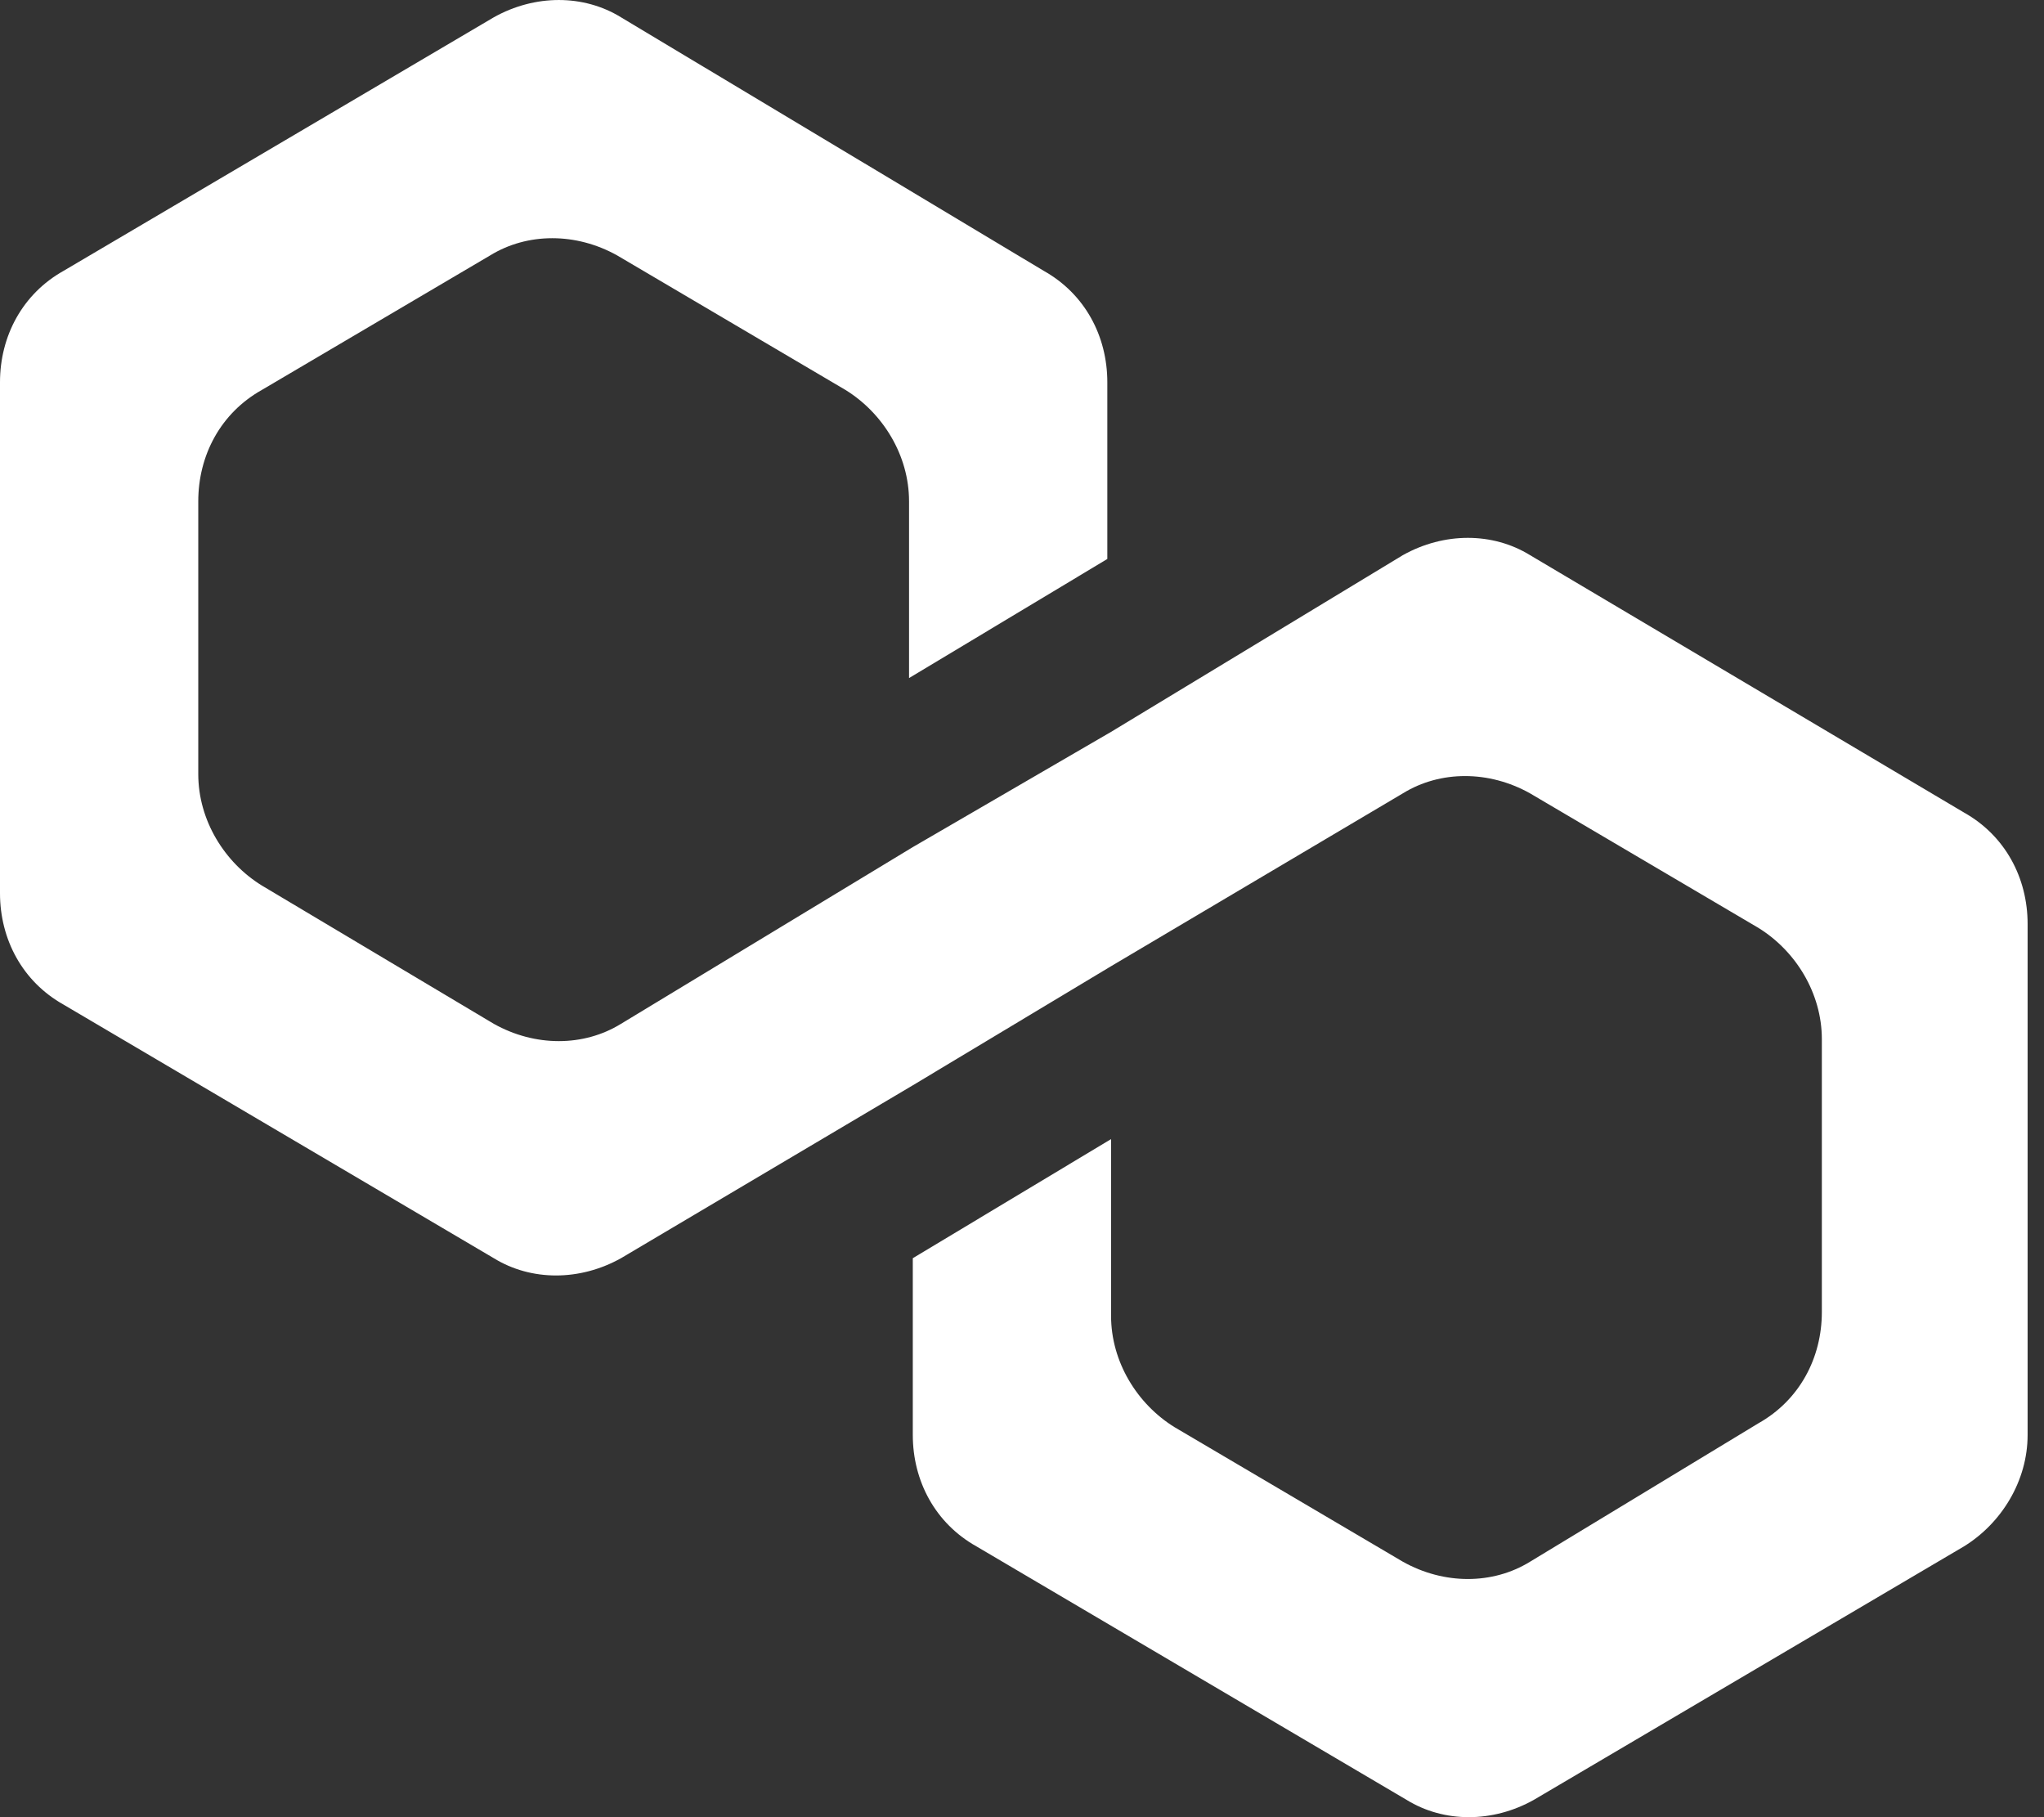 <svg width="54" height="48" viewBox="0 0 54 48" fill="none" xmlns="http://www.w3.org/2000/svg">
<rect x="0" y="0" width="54" height="48" fill="#333333" stroke="none"/>
<path d="M40.422 14.664C39.434 14.055 38.149 14.055 37.062 14.664L29.353 19.332L24.115 22.376L16.406 27.044C15.418 27.653 14.133 27.653 13.046 27.044L6.918 23.391C5.93 22.782 5.238 21.666 5.238 20.448V13.243C5.238 12.025 5.831 10.909 6.918 10.3L12.947 6.748C13.935 6.14 15.22 6.14 16.307 6.748L22.336 10.3C23.324 10.909 24.016 12.025 24.016 13.243V17.911L29.254 14.765V10.097C29.254 8.879 28.662 7.763 27.574 7.154L16.406 0.457C15.418 -0.152 14.133 -0.152 13.046 0.457L1.68 7.154C0.593 7.763 0 8.879 0 10.097V23.594C0 24.812 0.593 25.928 1.68 26.537L13.046 33.235C14.034 33.843 15.319 33.843 16.406 33.235L24.115 28.668L29.353 25.522L37.062 20.956C38.05 20.347 39.335 20.347 40.422 20.956L46.451 24.507C47.44 25.116 48.131 26.233 48.131 27.45V34.656C48.131 35.873 47.538 36.989 46.451 37.598L40.422 41.252C39.434 41.861 38.149 41.861 37.062 41.252L31.033 37.7C30.045 37.091 29.353 35.975 29.353 34.757V30.089L24.115 33.235V37.903C24.115 39.12 24.708 40.237 25.795 40.846L37.161 47.543C38.149 48.152 39.434 48.152 40.521 47.543L51.887 40.846C52.875 40.237 53.567 39.12 53.567 37.903V24.406C53.567 23.188 52.974 22.072 51.887 21.463L40.422 14.664Z" fill="#ffffff"/>
</svg>
